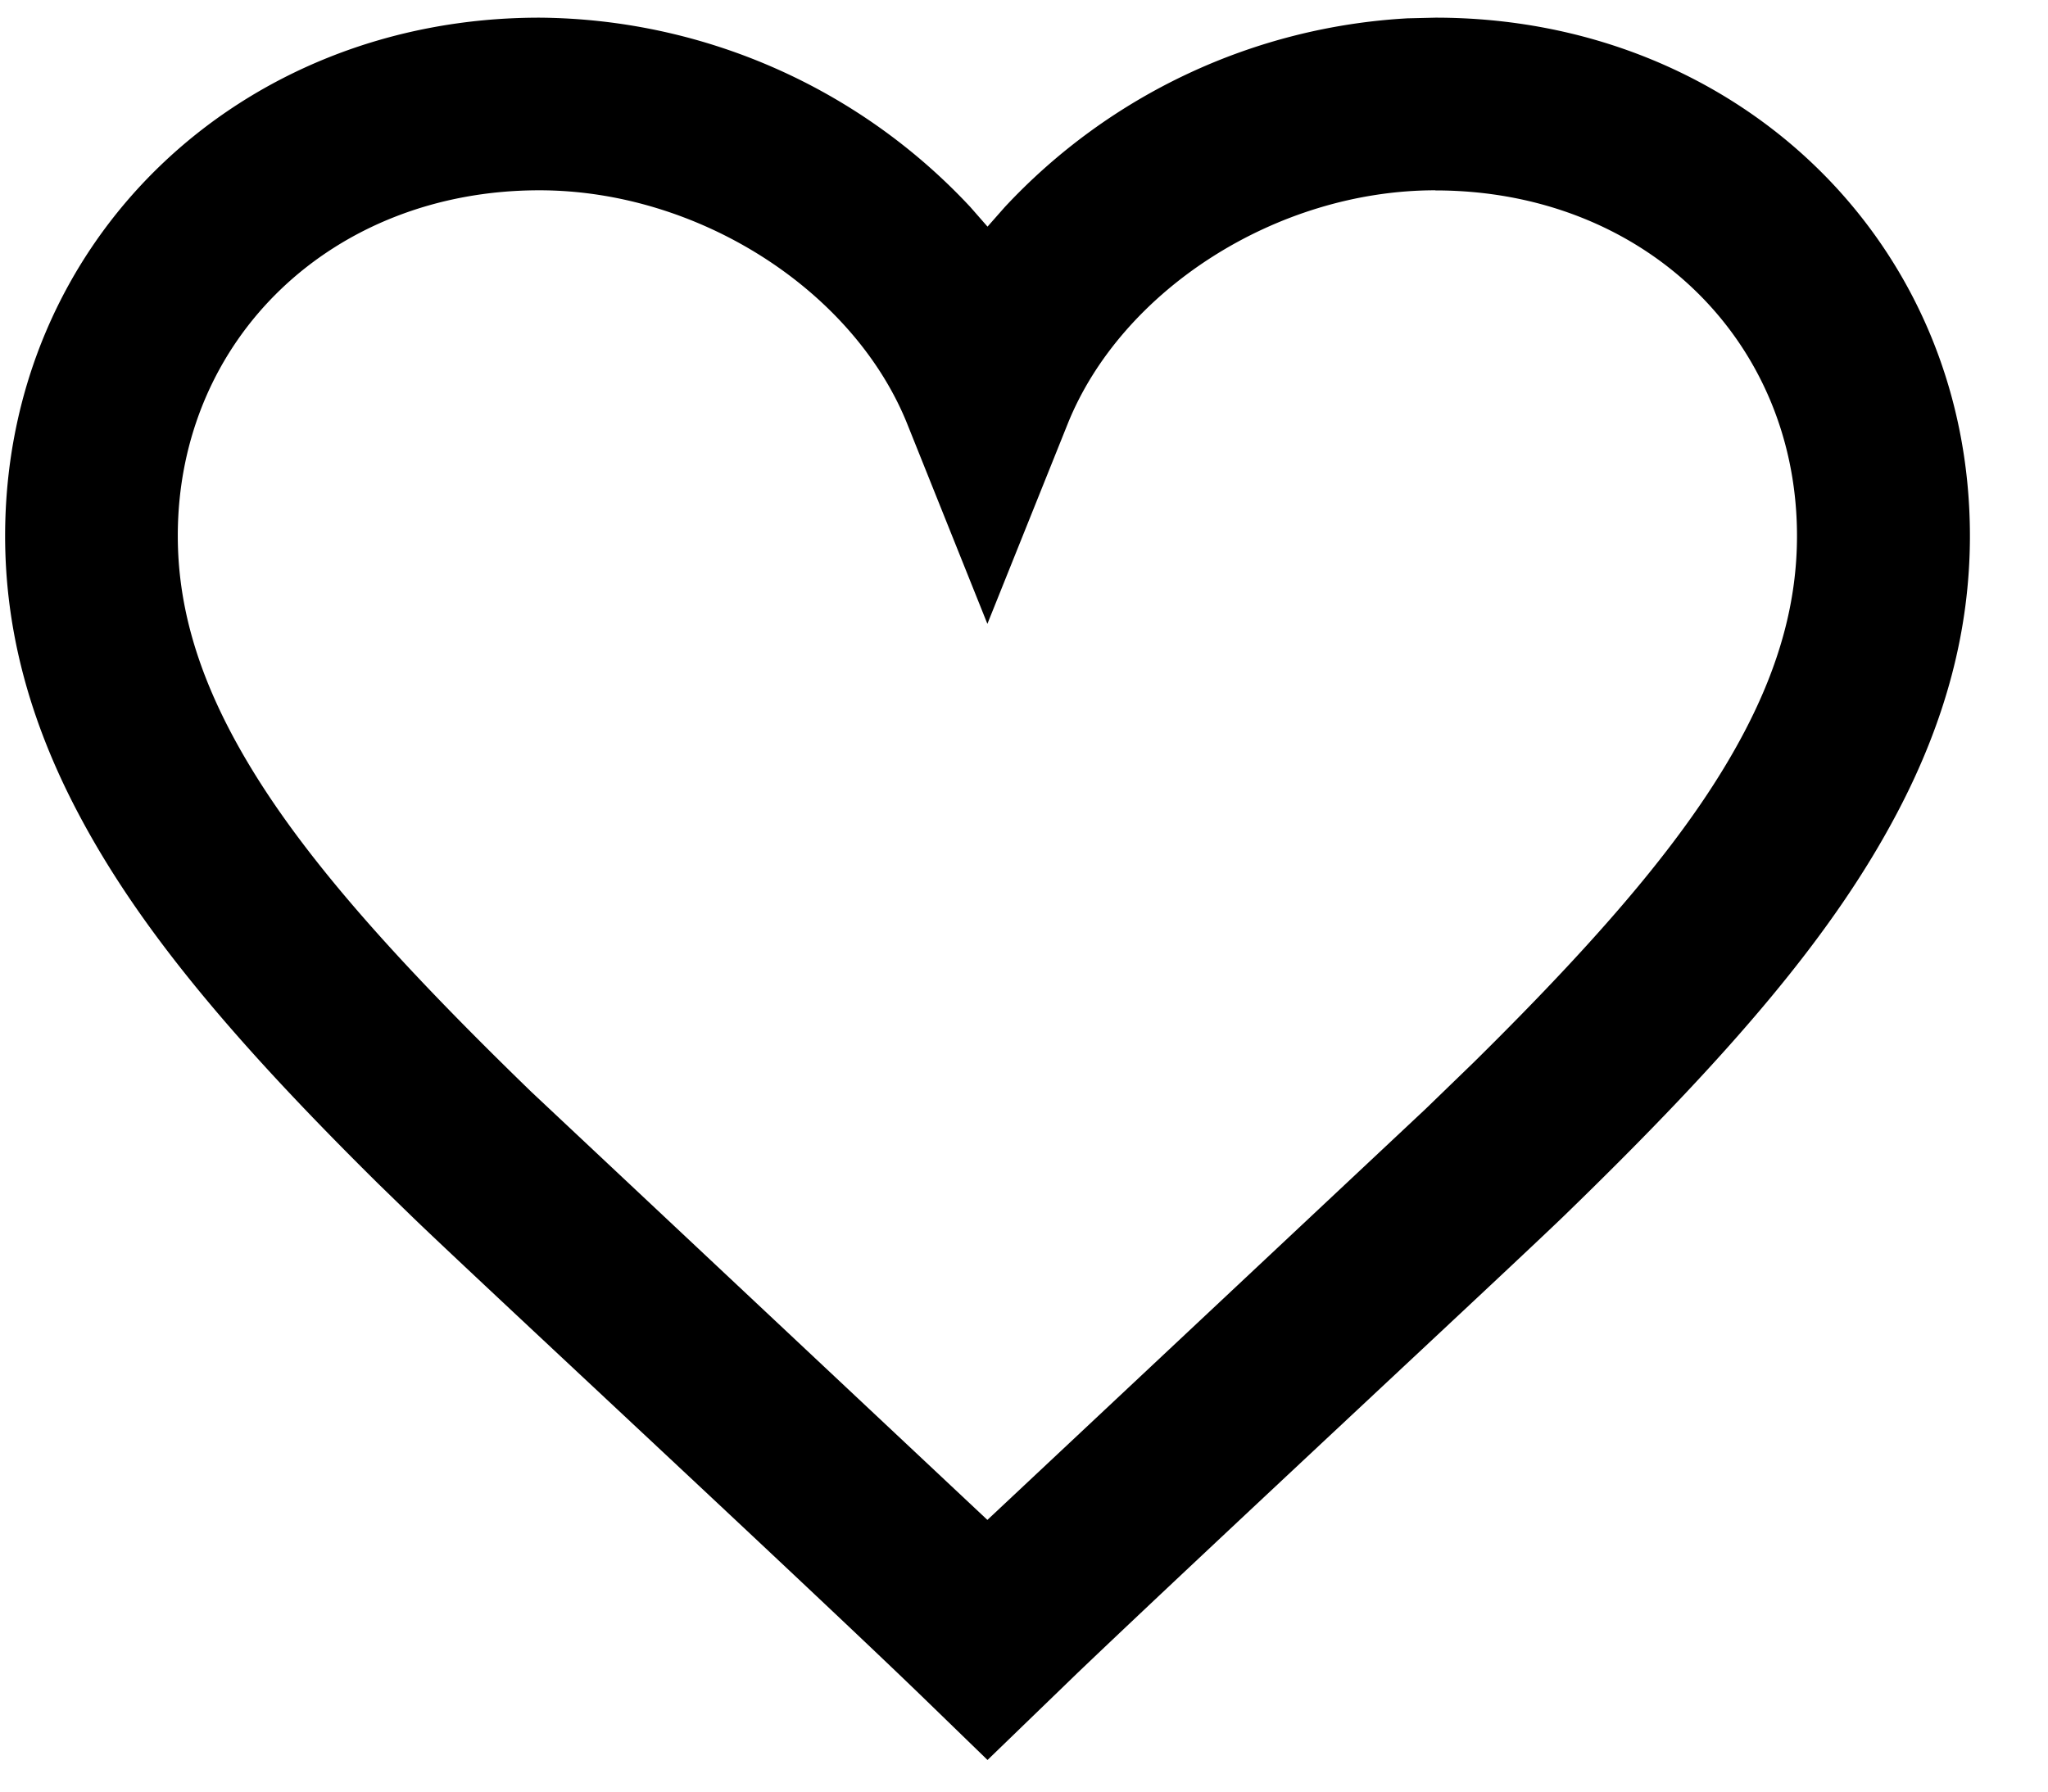 <svg width="16" height="14" xmlns="http://www.w3.org/2000/svg" class="mobile-hide"><path d="M11 .143A4.654 4.654 0 007.85 1.618l-.135.153-.134-.153A4.647 4.647 0 004.214.138C1.863.138.04 1.889.04 4.188c0 .737.192 1.447.568 2.161.464.882 1.183 1.75 2.348 2.902l.257.25c.45.437 3.159 2.948 4.032 3.796l.47.456.703-.68c1.045-.998 3.384-3.169 3.8-3.571 1.318-1.278 2.108-2.208 2.605-3.153.376-.714.567-1.424.567-2.161 0-2.299-1.823-4.05-4.175-4.05l-.213.005zm.214 1.345c1.618 0 2.825 1.16 2.825 2.7 0 .507-.134 1.004-.412 1.533-.386.734-1.033 1.514-2.112 2.579l-.377.365-3.424 3.212-3.562-3.344C2.928 7.346 2.216 6.507 1.802 5.72c-.278-.529-.413-1.026-.413-1.533 0-1.54 1.208-2.7 2.825-2.7 1.242 0 2.455.782 2.874 1.826l.626 1.562.627-1.562c.419-1.044 1.63-1.826 2.873-1.826z" fill="#000" fill-rule="nonzero"></path></svg>